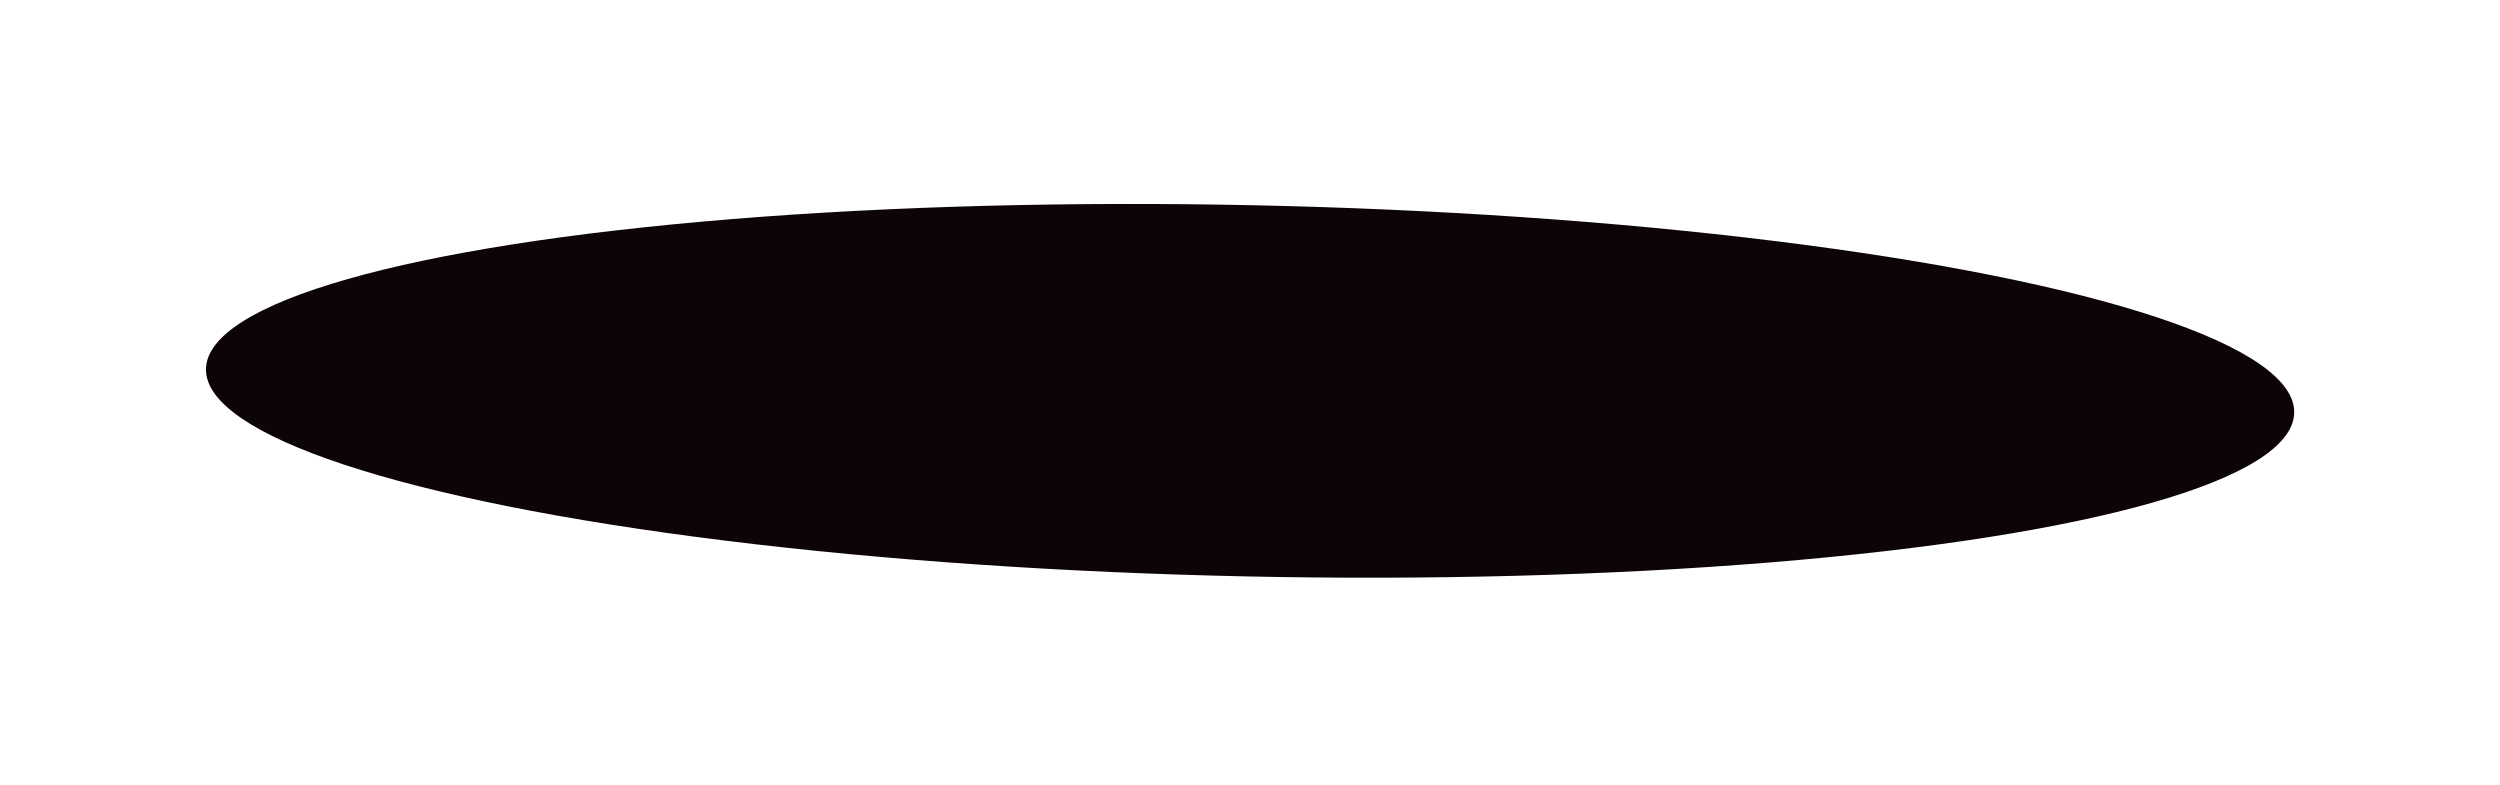 <svg width="532" height="167" viewBox="0 0 532 167" fill="none" xmlns="http://www.w3.org/2000/svg">
<g filter="url(#filter0_f_1414_86)">
<ellipse cx="266.018" cy="83.17" rx="222.236" ry="39.5" transform="rotate(1.206 266.018 83.17)" fill="#0C0409"/>
</g>
<defs>
<filter id="filter0_f_1414_86" x="0.43" y="-0.001" width="531.176" height="166.343" filterUnits="userSpaceOnUse" color-interpolation-filters="sRGB">
<feFlood flood-opacity="0" result="BackgroundImageFix"/>
<feBlend mode="normal" in="SourceGraphic" in2="BackgroundImageFix" result="shape"/>
<feGaussianBlur stdDeviation="21.7" result="effect1_foregroundBlur_1414_86"/>
</filter>
</defs>
</svg>
